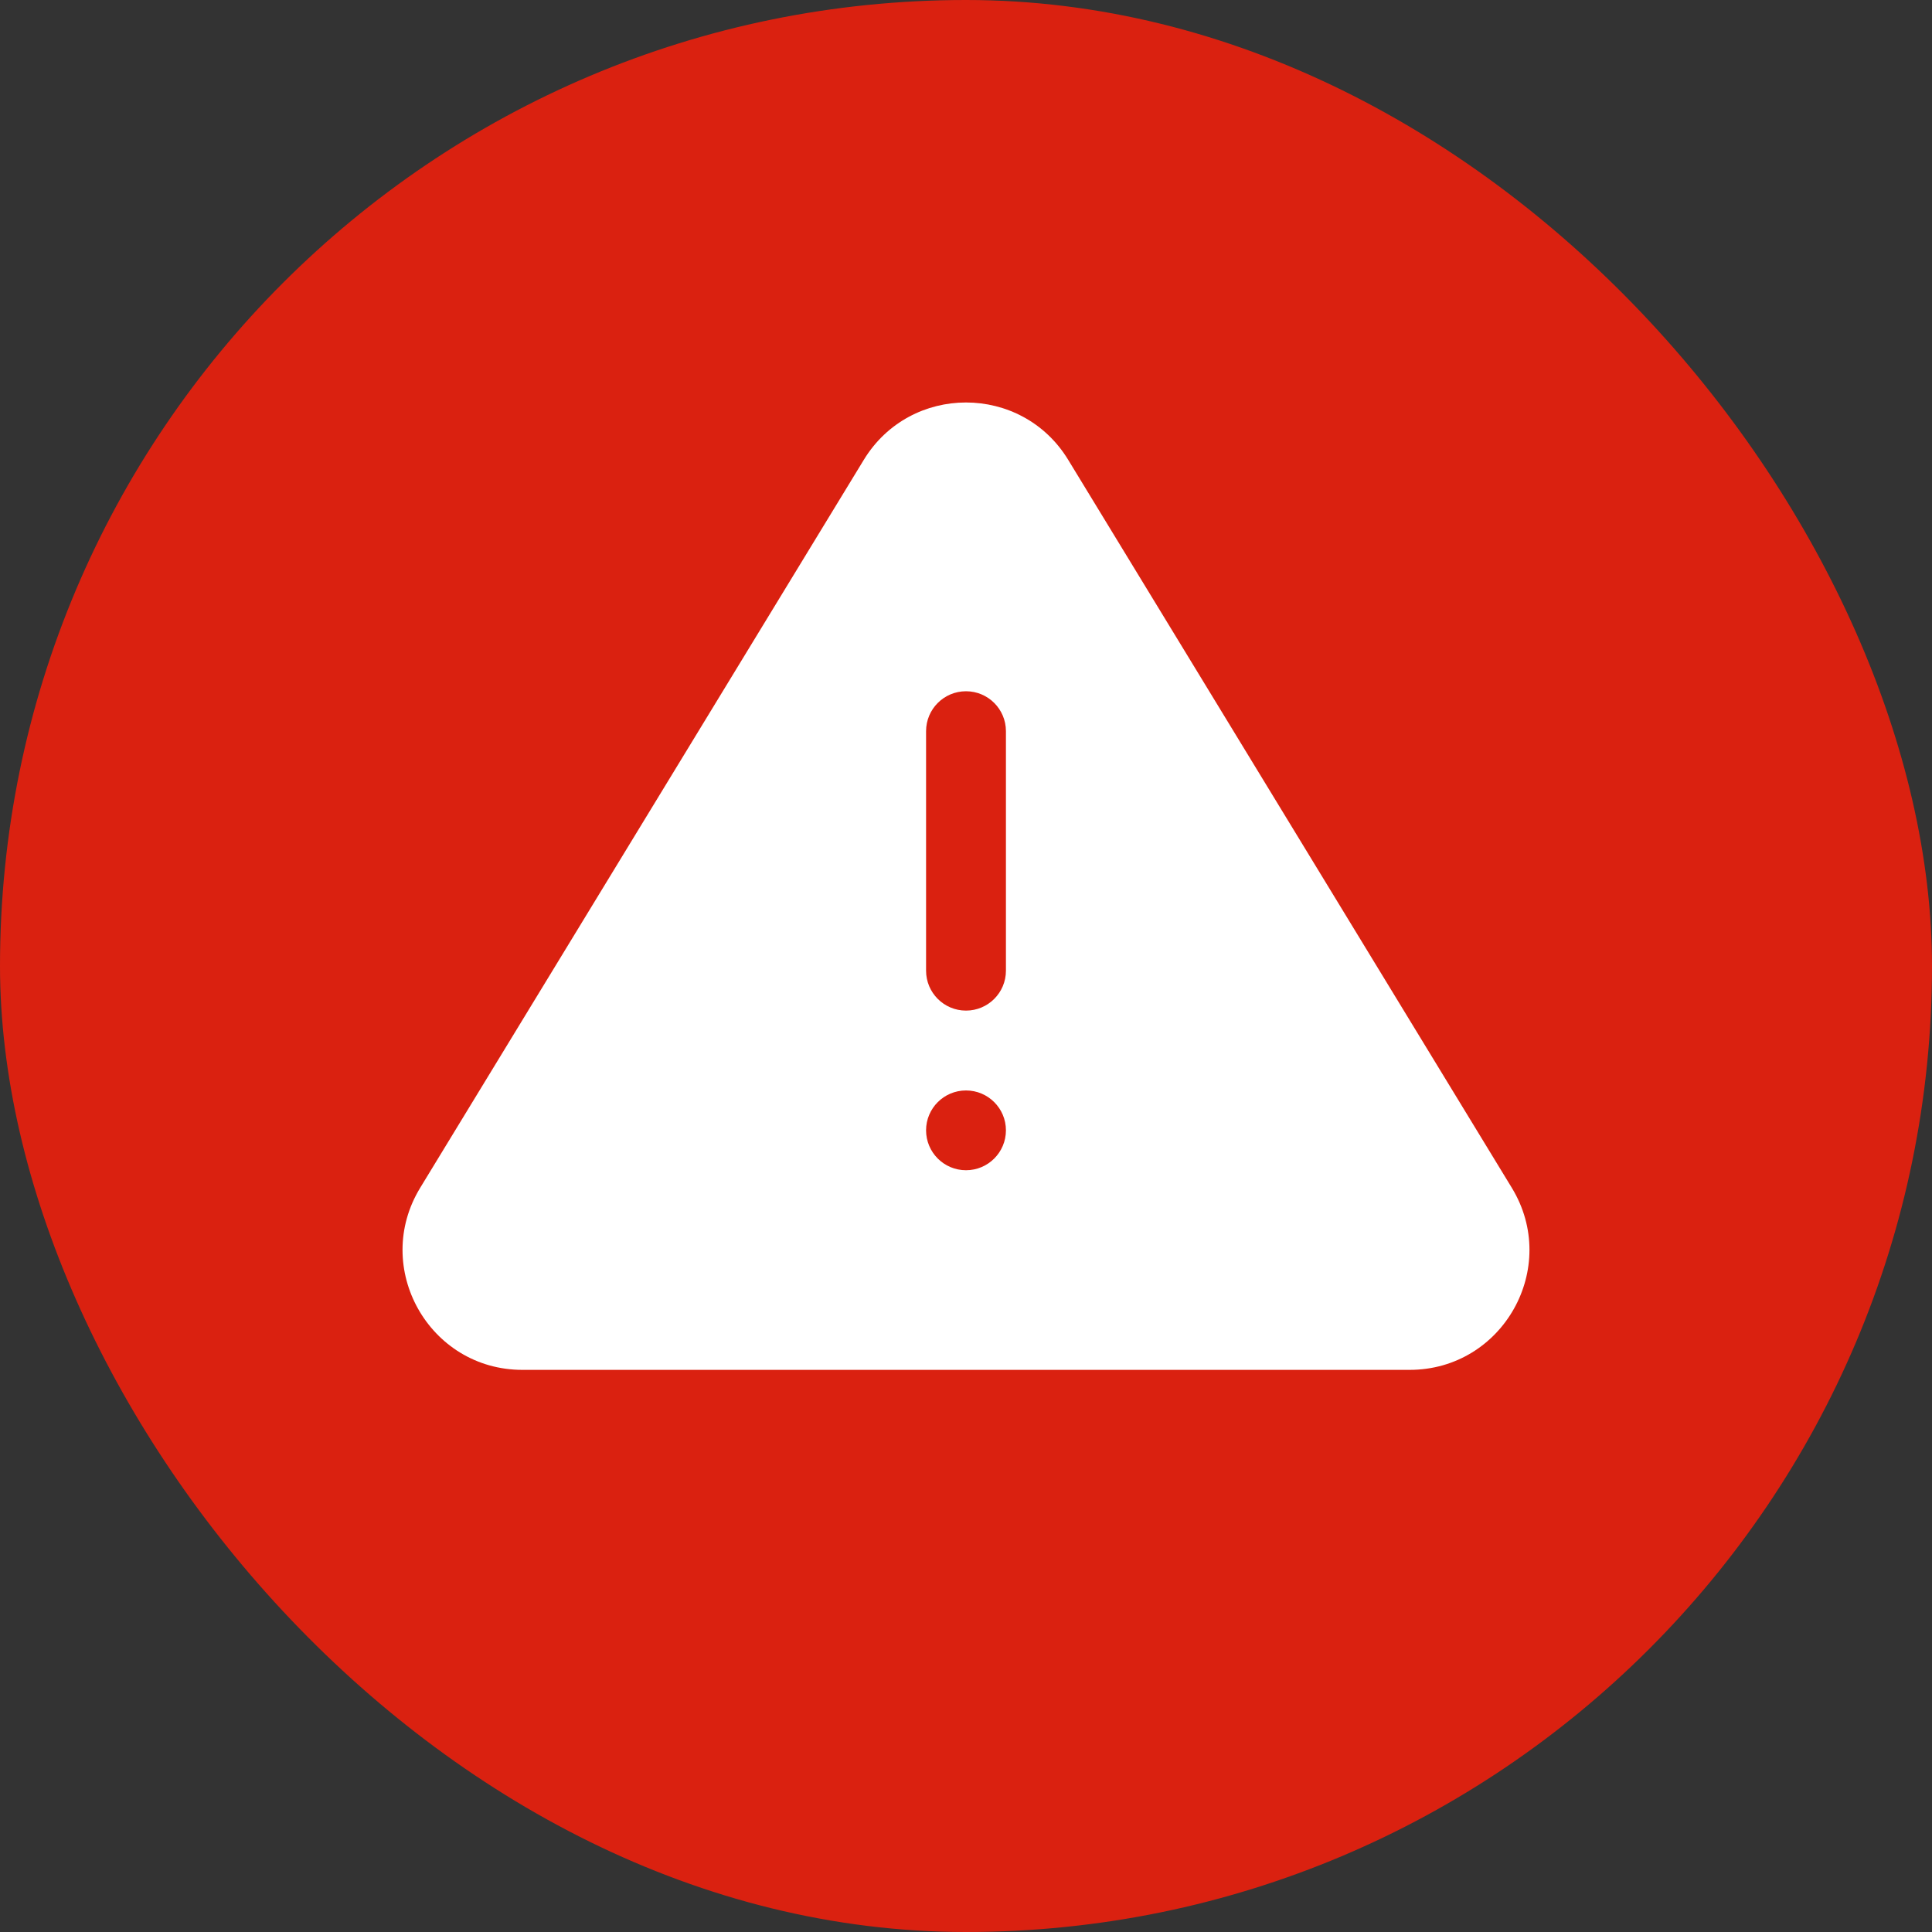 <svg width="24" height="24" viewBox="0 0 24 24" fill="none" xmlns="http://www.w3.org/2000/svg">
<rect x="0" y="0" width="24" height="24" fill="#333333" stroke="none"/>
<rect width="24" height="24" rx="12" fill="#DA2110"/>
<path fill-rule="evenodd" clip-rule="evenodd" d="M10.73 5.713C11.309 4.762 12.691 4.762 13.27 5.713L18.78 14.755C19.384 15.746 18.671 17.017 17.51 17.017H6.49C5.329 17.017 4.616 15.746 5.22 14.755L10.73 5.713ZM11.504 9.083C11.504 8.809 11.726 8.587 12 8.587C12.274 8.587 12.496 8.809 12.496 9.083V12.058C12.496 12.332 12.274 12.554 12 12.554C11.726 12.554 11.504 12.332 11.504 12.058V9.083ZM12 14.537C12.274 14.537 12.496 14.315 12.496 14.041C12.496 13.768 12.274 13.546 12 13.546C11.726 13.546 11.504 13.768 11.504 14.041C11.504 14.315 11.726 14.537 12 14.537Z" fill="white"/>
</svg>
